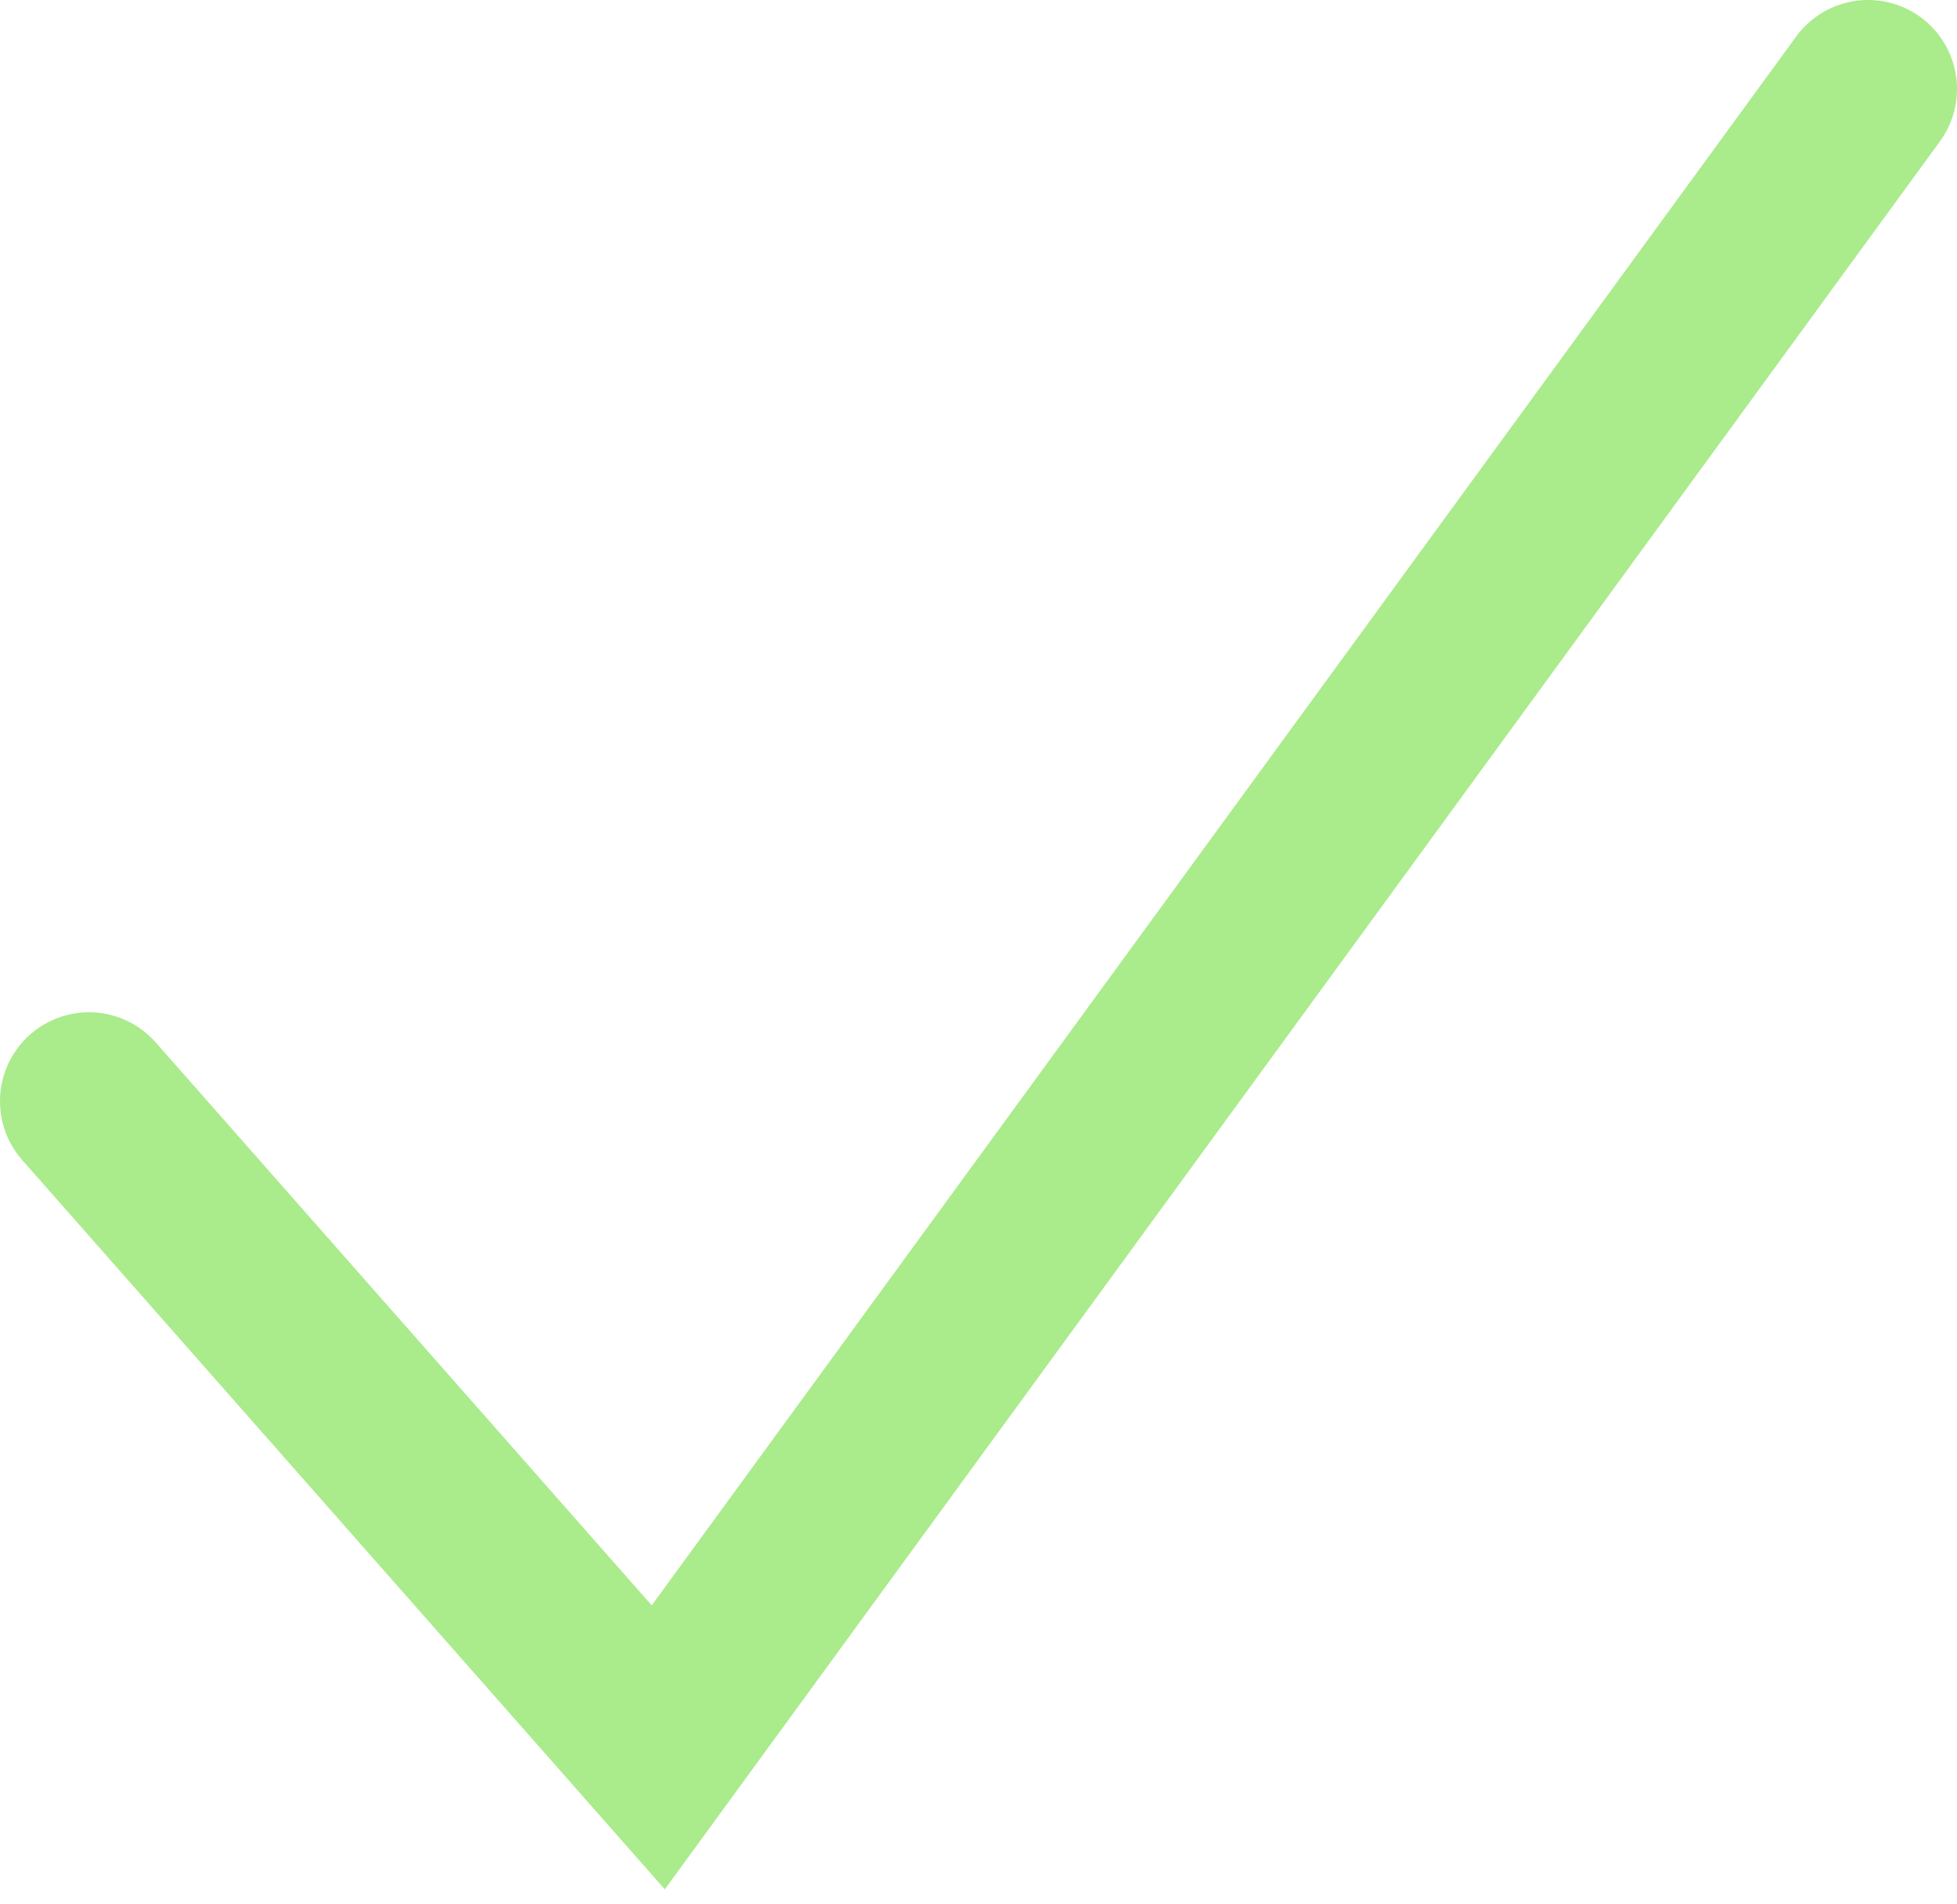 <svg width="110" height="107" viewBox="0 0 110 107" fill="none" xmlns="http://www.w3.org/2000/svg">
<path id="check-mark" d="M5 61.891L37 98.204L105 5" stroke="#AAEB8B" stroke-width="10" stroke-linecap="round"/>
</svg>
